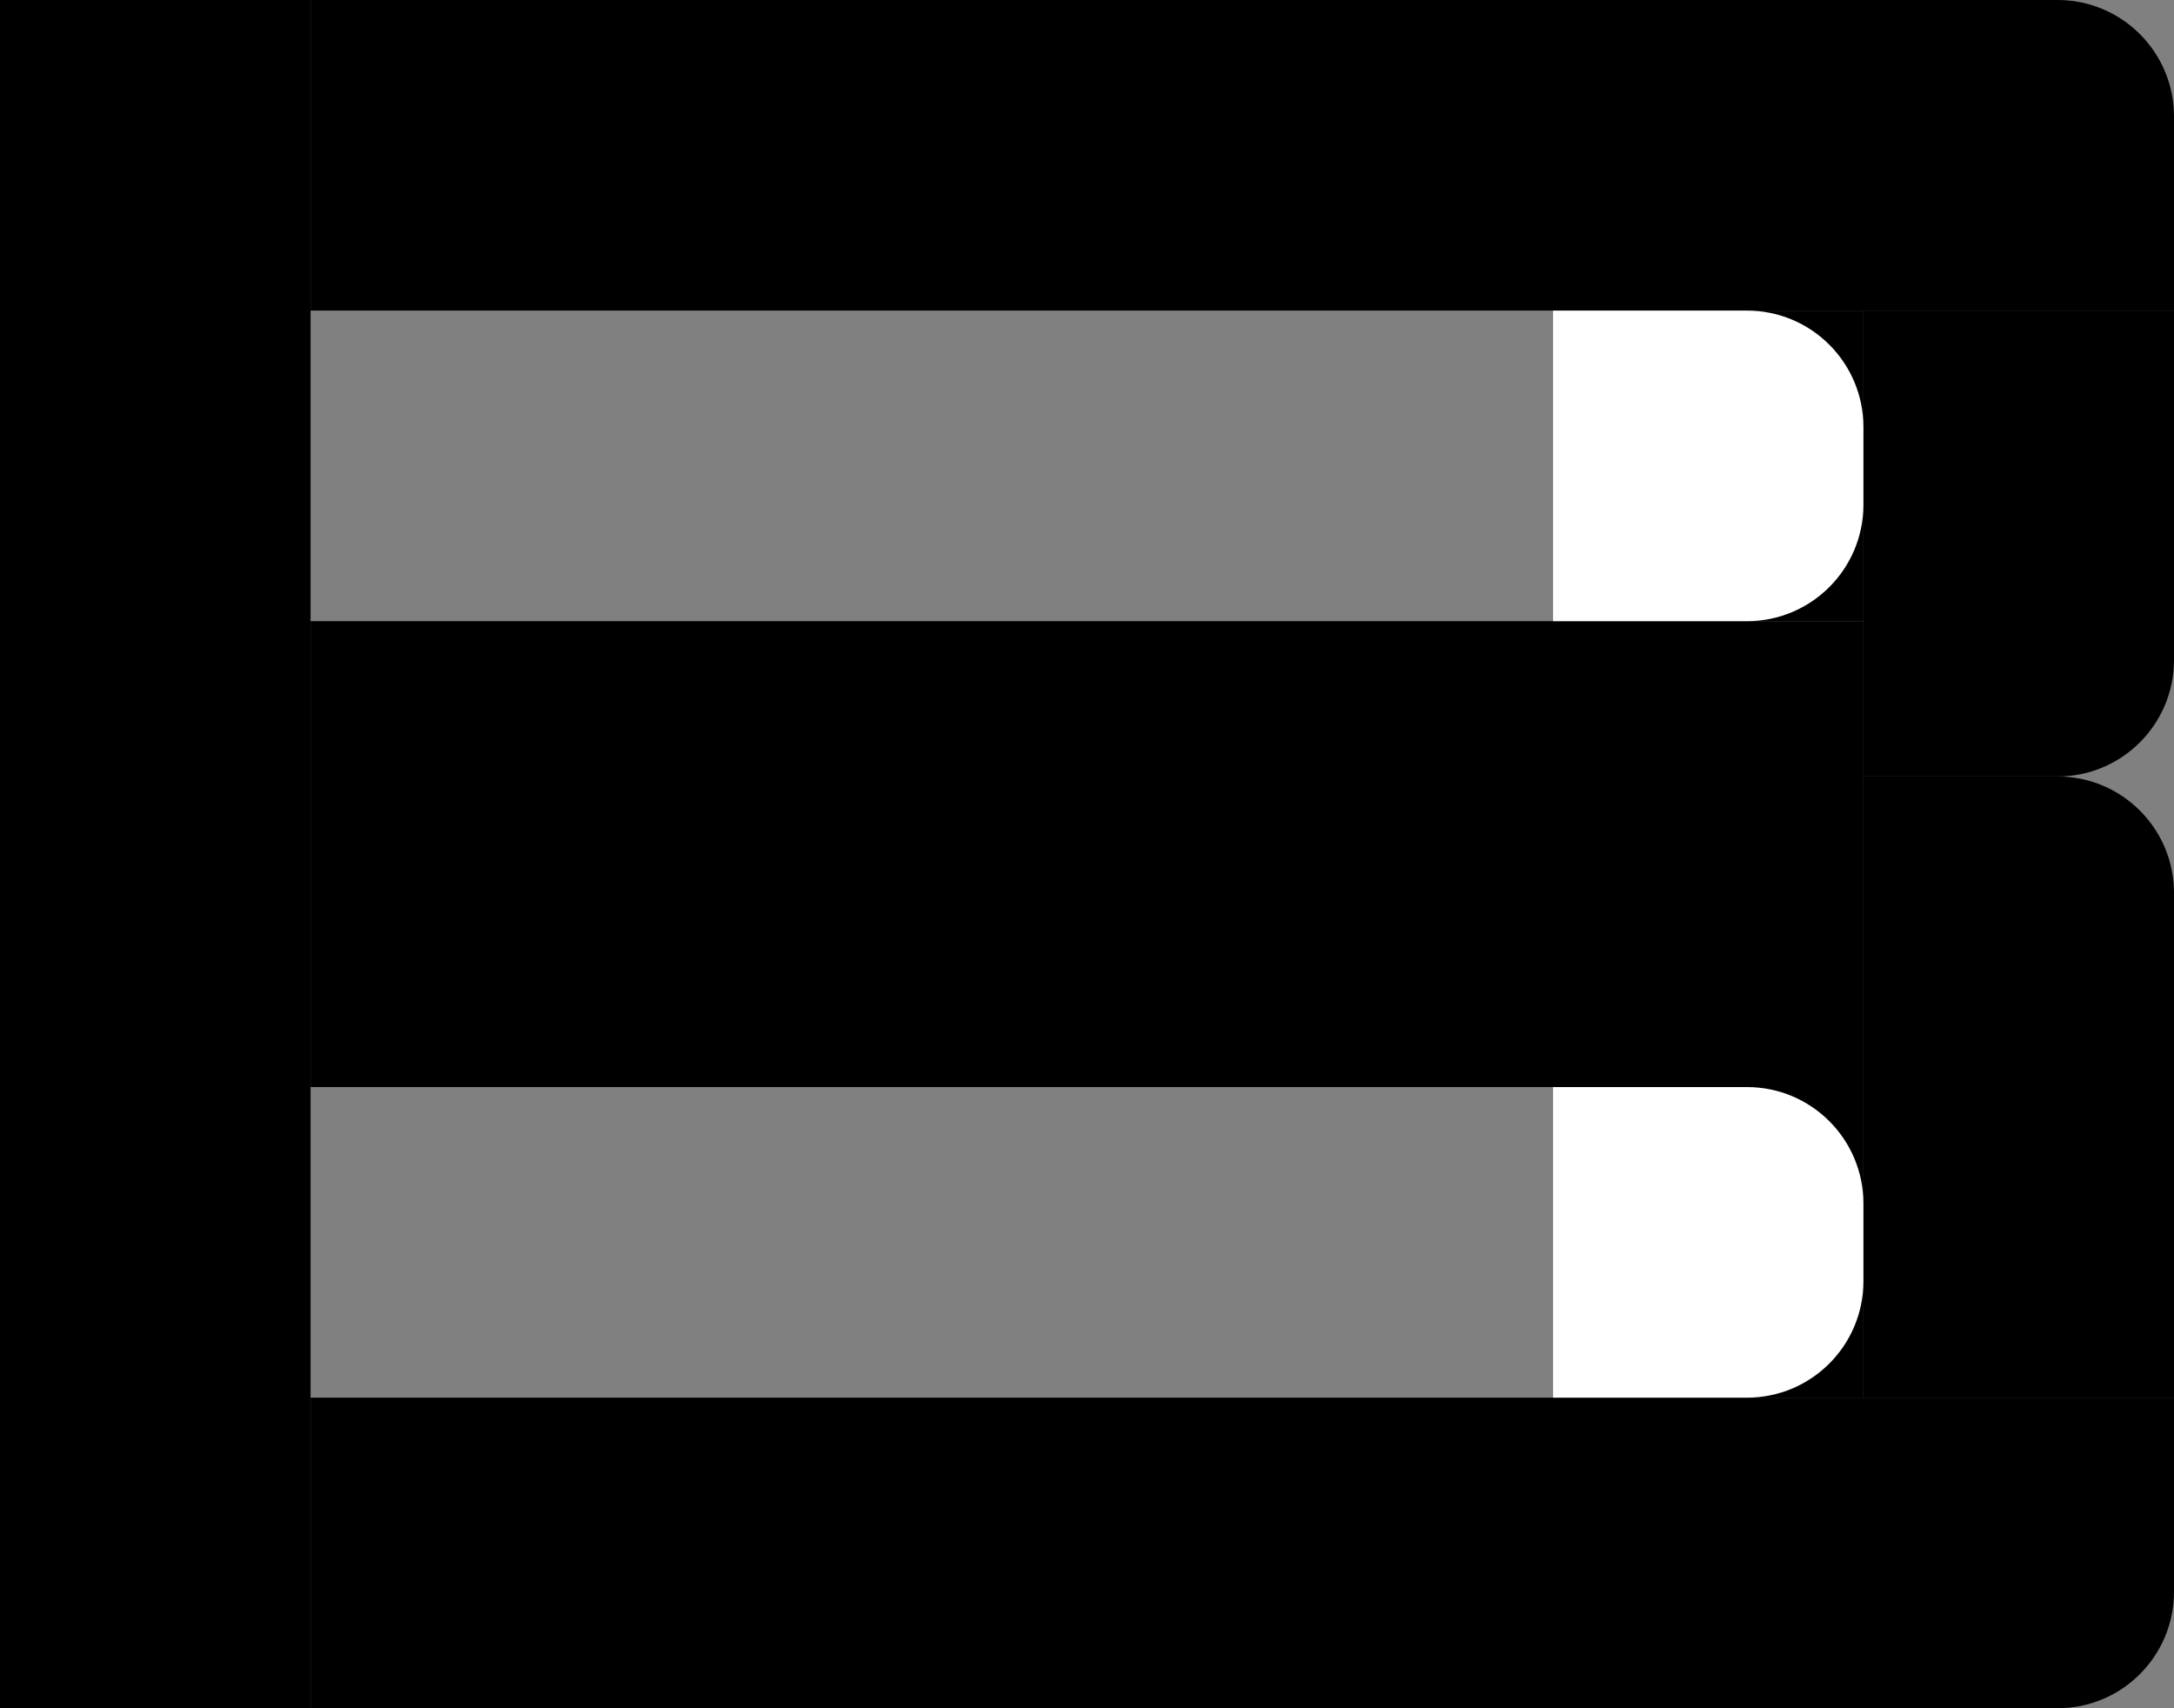 <svg width="56" height="44" viewBox="0 0 56 44" fill="none" xmlns="http://www.w3.org/2000/svg">
<rect x="0" y="0" width="56" height="44" fill="#808080" stroke="none"/>
<rect width="8" height="44" fill="black"/>
<path d="M8 0H53C54.657 0 56 1.343 56 3V8H8V0Z" fill="black"/>
<path d="M8 36H56V41C56 42.657 54.657 44 53 44H8V36Z" fill="black"/>
<path d="M8 16H48V28H8V16Z" fill="black"/>
<path d="M48 8H56V17C56 18.657 54.657 20 53 20H48V8Z" fill="black"/>
<path d="M48 20H53C54.657 20 56 21.343 56 23V36H48V20Z" fill="black"/>
<rect x="40" y="8" width="8" height="8" fill="black"/>
<rect x="40" y="28" width="8" height="8" fill="black"/>
<path d="M40 28H45C46.657 28 48 29.343 48 31V33C48 34.657 46.657 36 45 36H40V28Z" fill="white"/>
<path d="M40 8H45C46.657 8 48 9.343 48 11V13C48 14.657 46.657 16 45 16H40V8Z" fill="white"/>
</svg>
